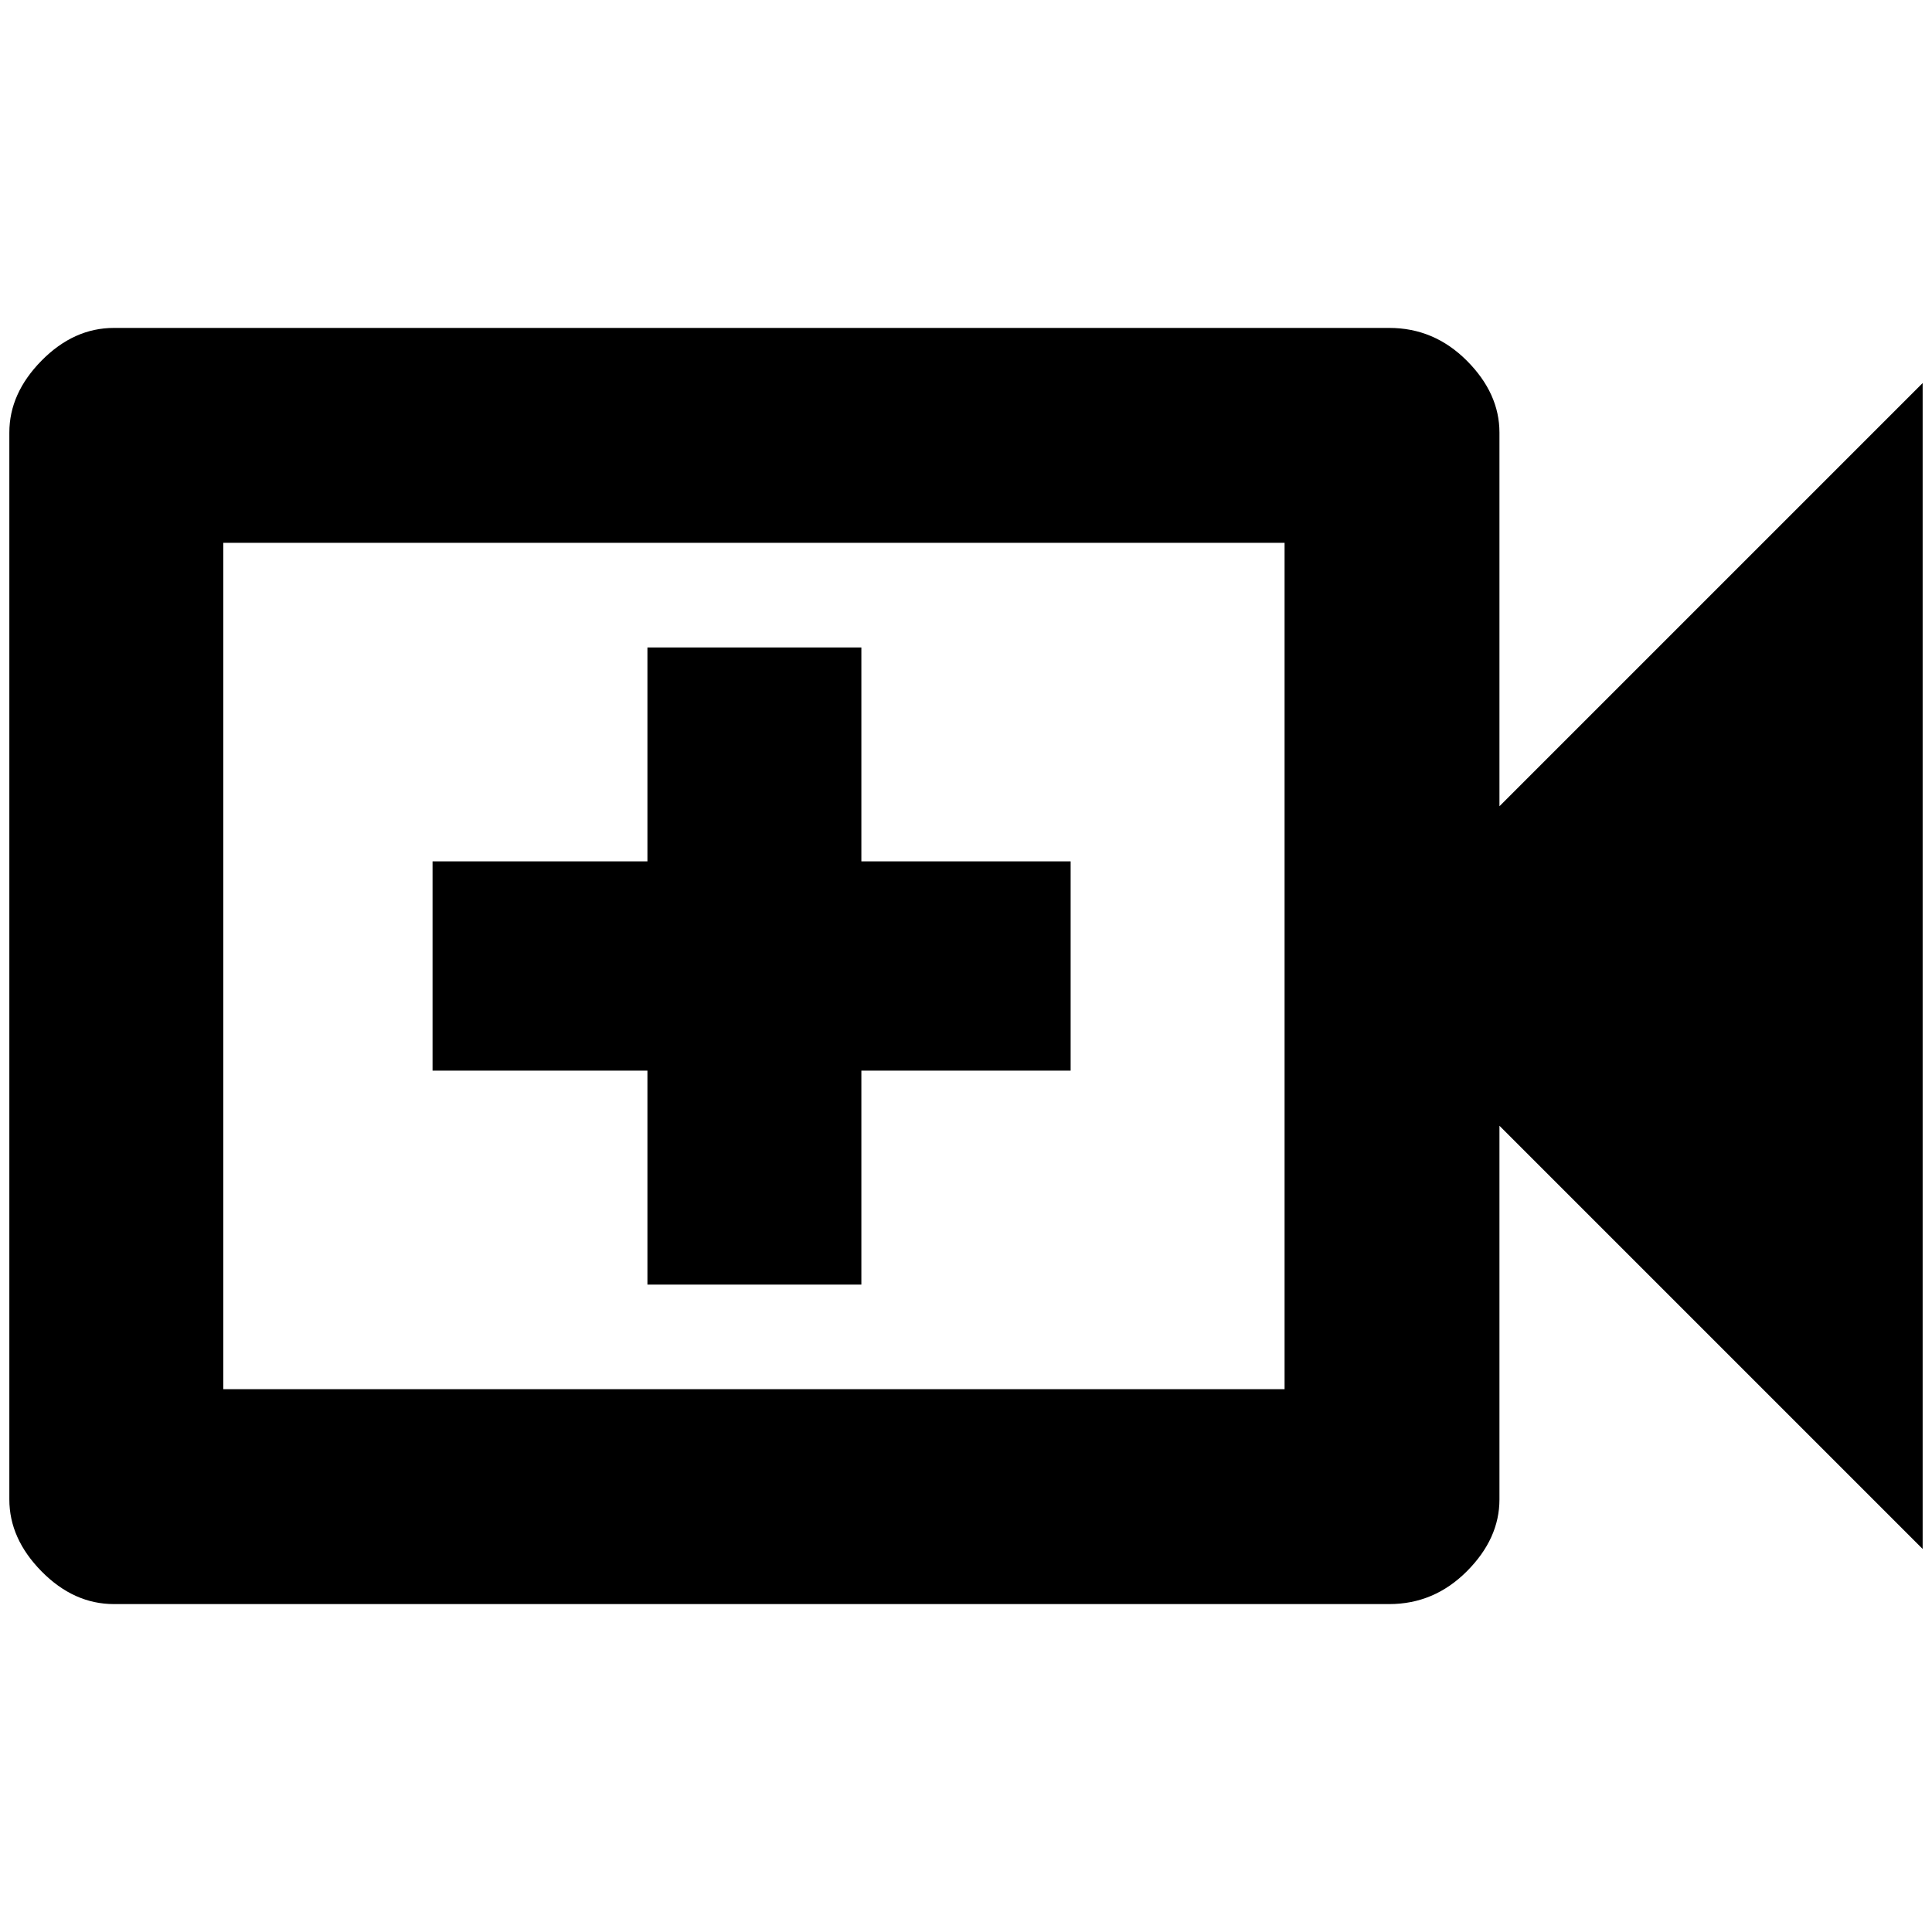 <?xml version="1.0" standalone="no"?>
<!DOCTYPE svg PUBLIC "-//W3C//DTD SVG 1.1//EN" "http://www.w3.org/Graphics/SVG/1.1/DTD/svg11.dtd" >
<svg xmlns="http://www.w3.org/2000/svg" xmlns:xlink="http://www.w3.org/1999/xlink" version="1.1" width="2048" height="2048" viewBox="-10 0 2068 2048">
   <path fill="currentColor"
d="M1365 571v906h-1136v-906h1136zM1477 341h-1365q-43 0 -77.5 35t-34.5 77v1142q0 42 34.5 77t77.5 35h1365q48 0 83 -35t35 -77v-400l453 453v-1248l-453 453v-400q0 -42 -35 -77t-83 -35zM1136 1136h-224v229h-229v-229h-230v-224h230v-229h229v229h224v224z" />
</svg>
